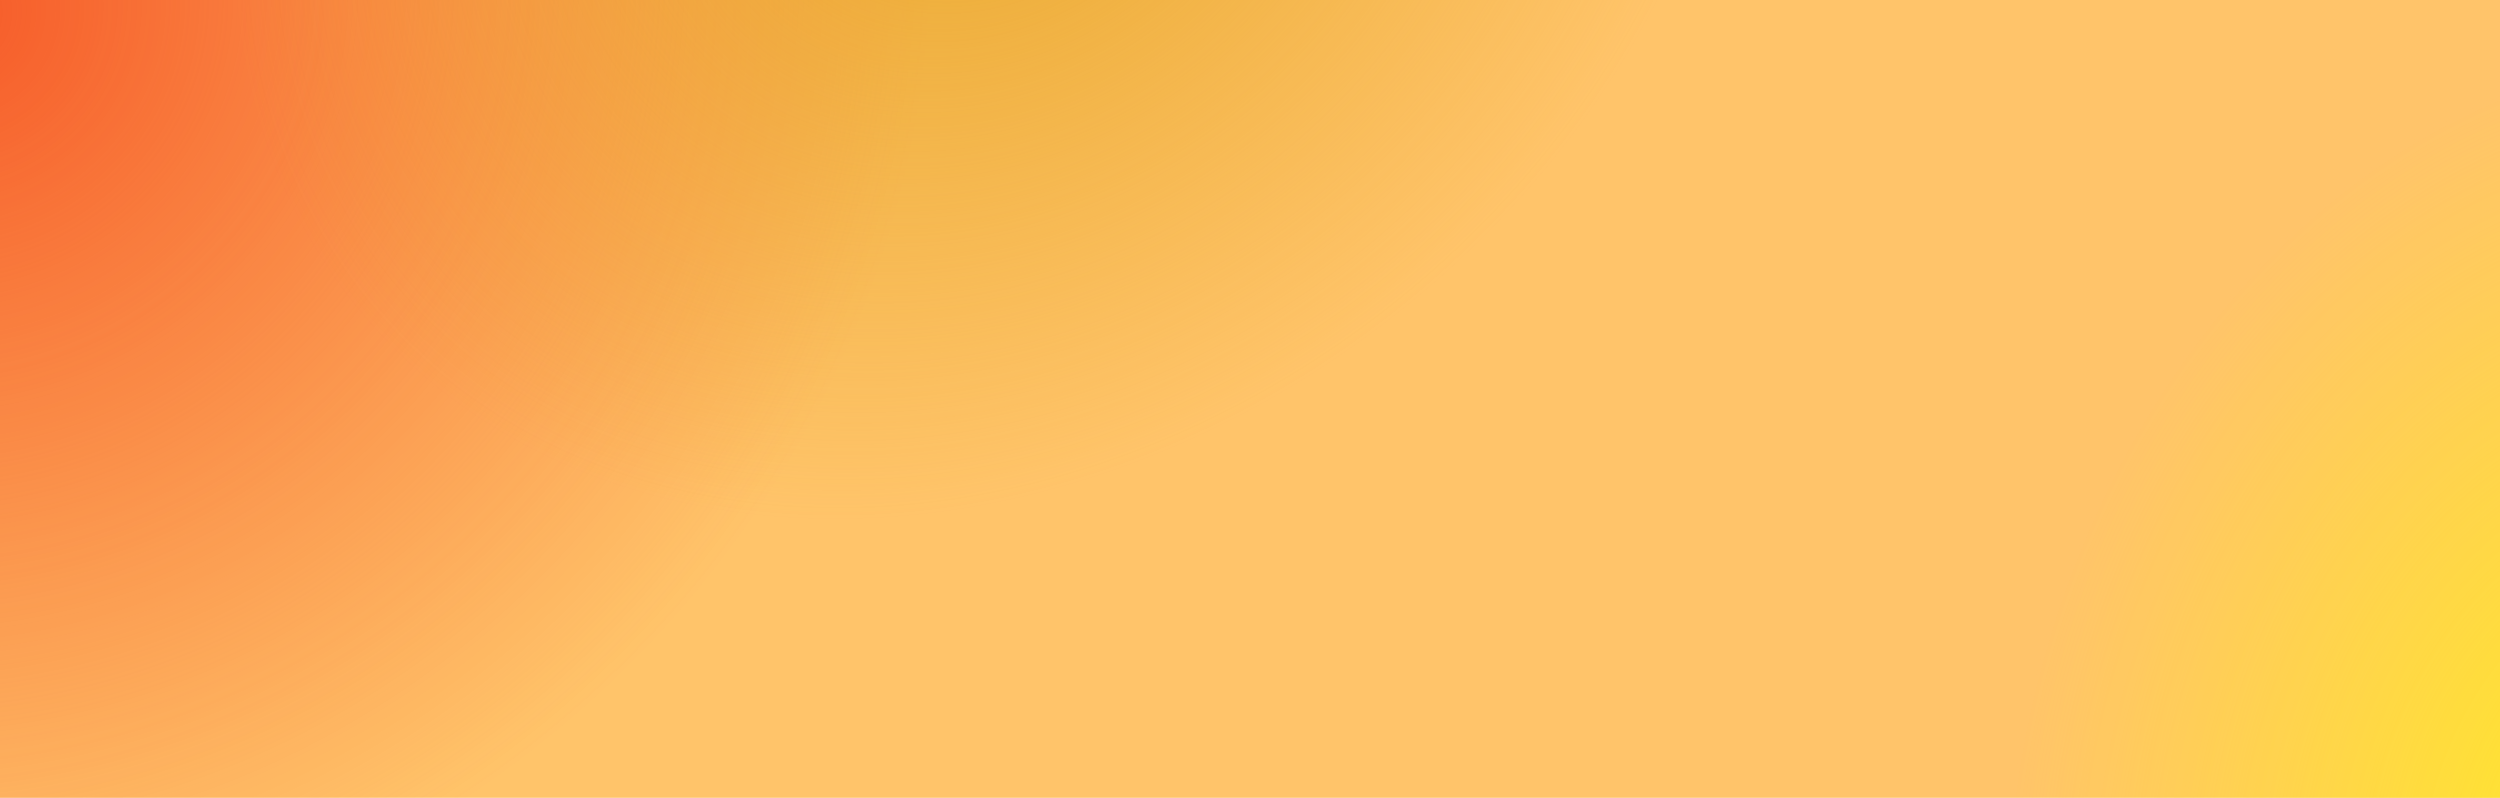 <svg viewBox="0 0 539 172" fill="none" xmlns="http://www.w3.org/2000/svg">
<rect width="539" height="172" fill="#FFC46A"/>
<rect width="539" height="172" fill="url(#paint0_radial_44_60)" fill-opacity="0.8"/>
<rect width="539" height="172" fill="url(#paint1_radial_44_60)" fill-opacity="0.8"/>
<rect width="539" height="172" fill="url(#paint2_radial_44_60)" fill-opacity="0.8"/>
<defs>
<radialGradient id="paint0_radial_44_60" cx="0" cy="0" r="1" gradientUnits="userSpaceOnUse" gradientTransform="translate(-10.5 2.5) rotate(53.415) scale(241.603 258.187)">
<stop stop-color="#F44119"/>
<stop offset="0.839" stop-color="#F44119" stop-opacity="0"/>
</radialGradient>
<radialGradient id="paint1_radial_44_60" cx="0" cy="0" r="1" gradientUnits="userSpaceOnUse" gradientTransform="translate(213.5 -42.5) rotate(52.481) scale(141.209 174.926)">
<stop stop-color="#E4A220"/>
<stop offset="1" stop-color="#E4A220" stop-opacity="0"/>
</radialGradient>
<radialGradient id="paint2_radial_44_60" cx="0" cy="0" r="1" gradientUnits="userSpaceOnUse" gradientTransform="translate(575.5 186.5) rotate(-169.319) scale(142.977 178.476)">
<stop stop-color="#FFF50F"/>
<stop offset="1" stop-color="#FFF50F" stop-opacity="0"/>
</radialGradient>
</defs>
</svg>
